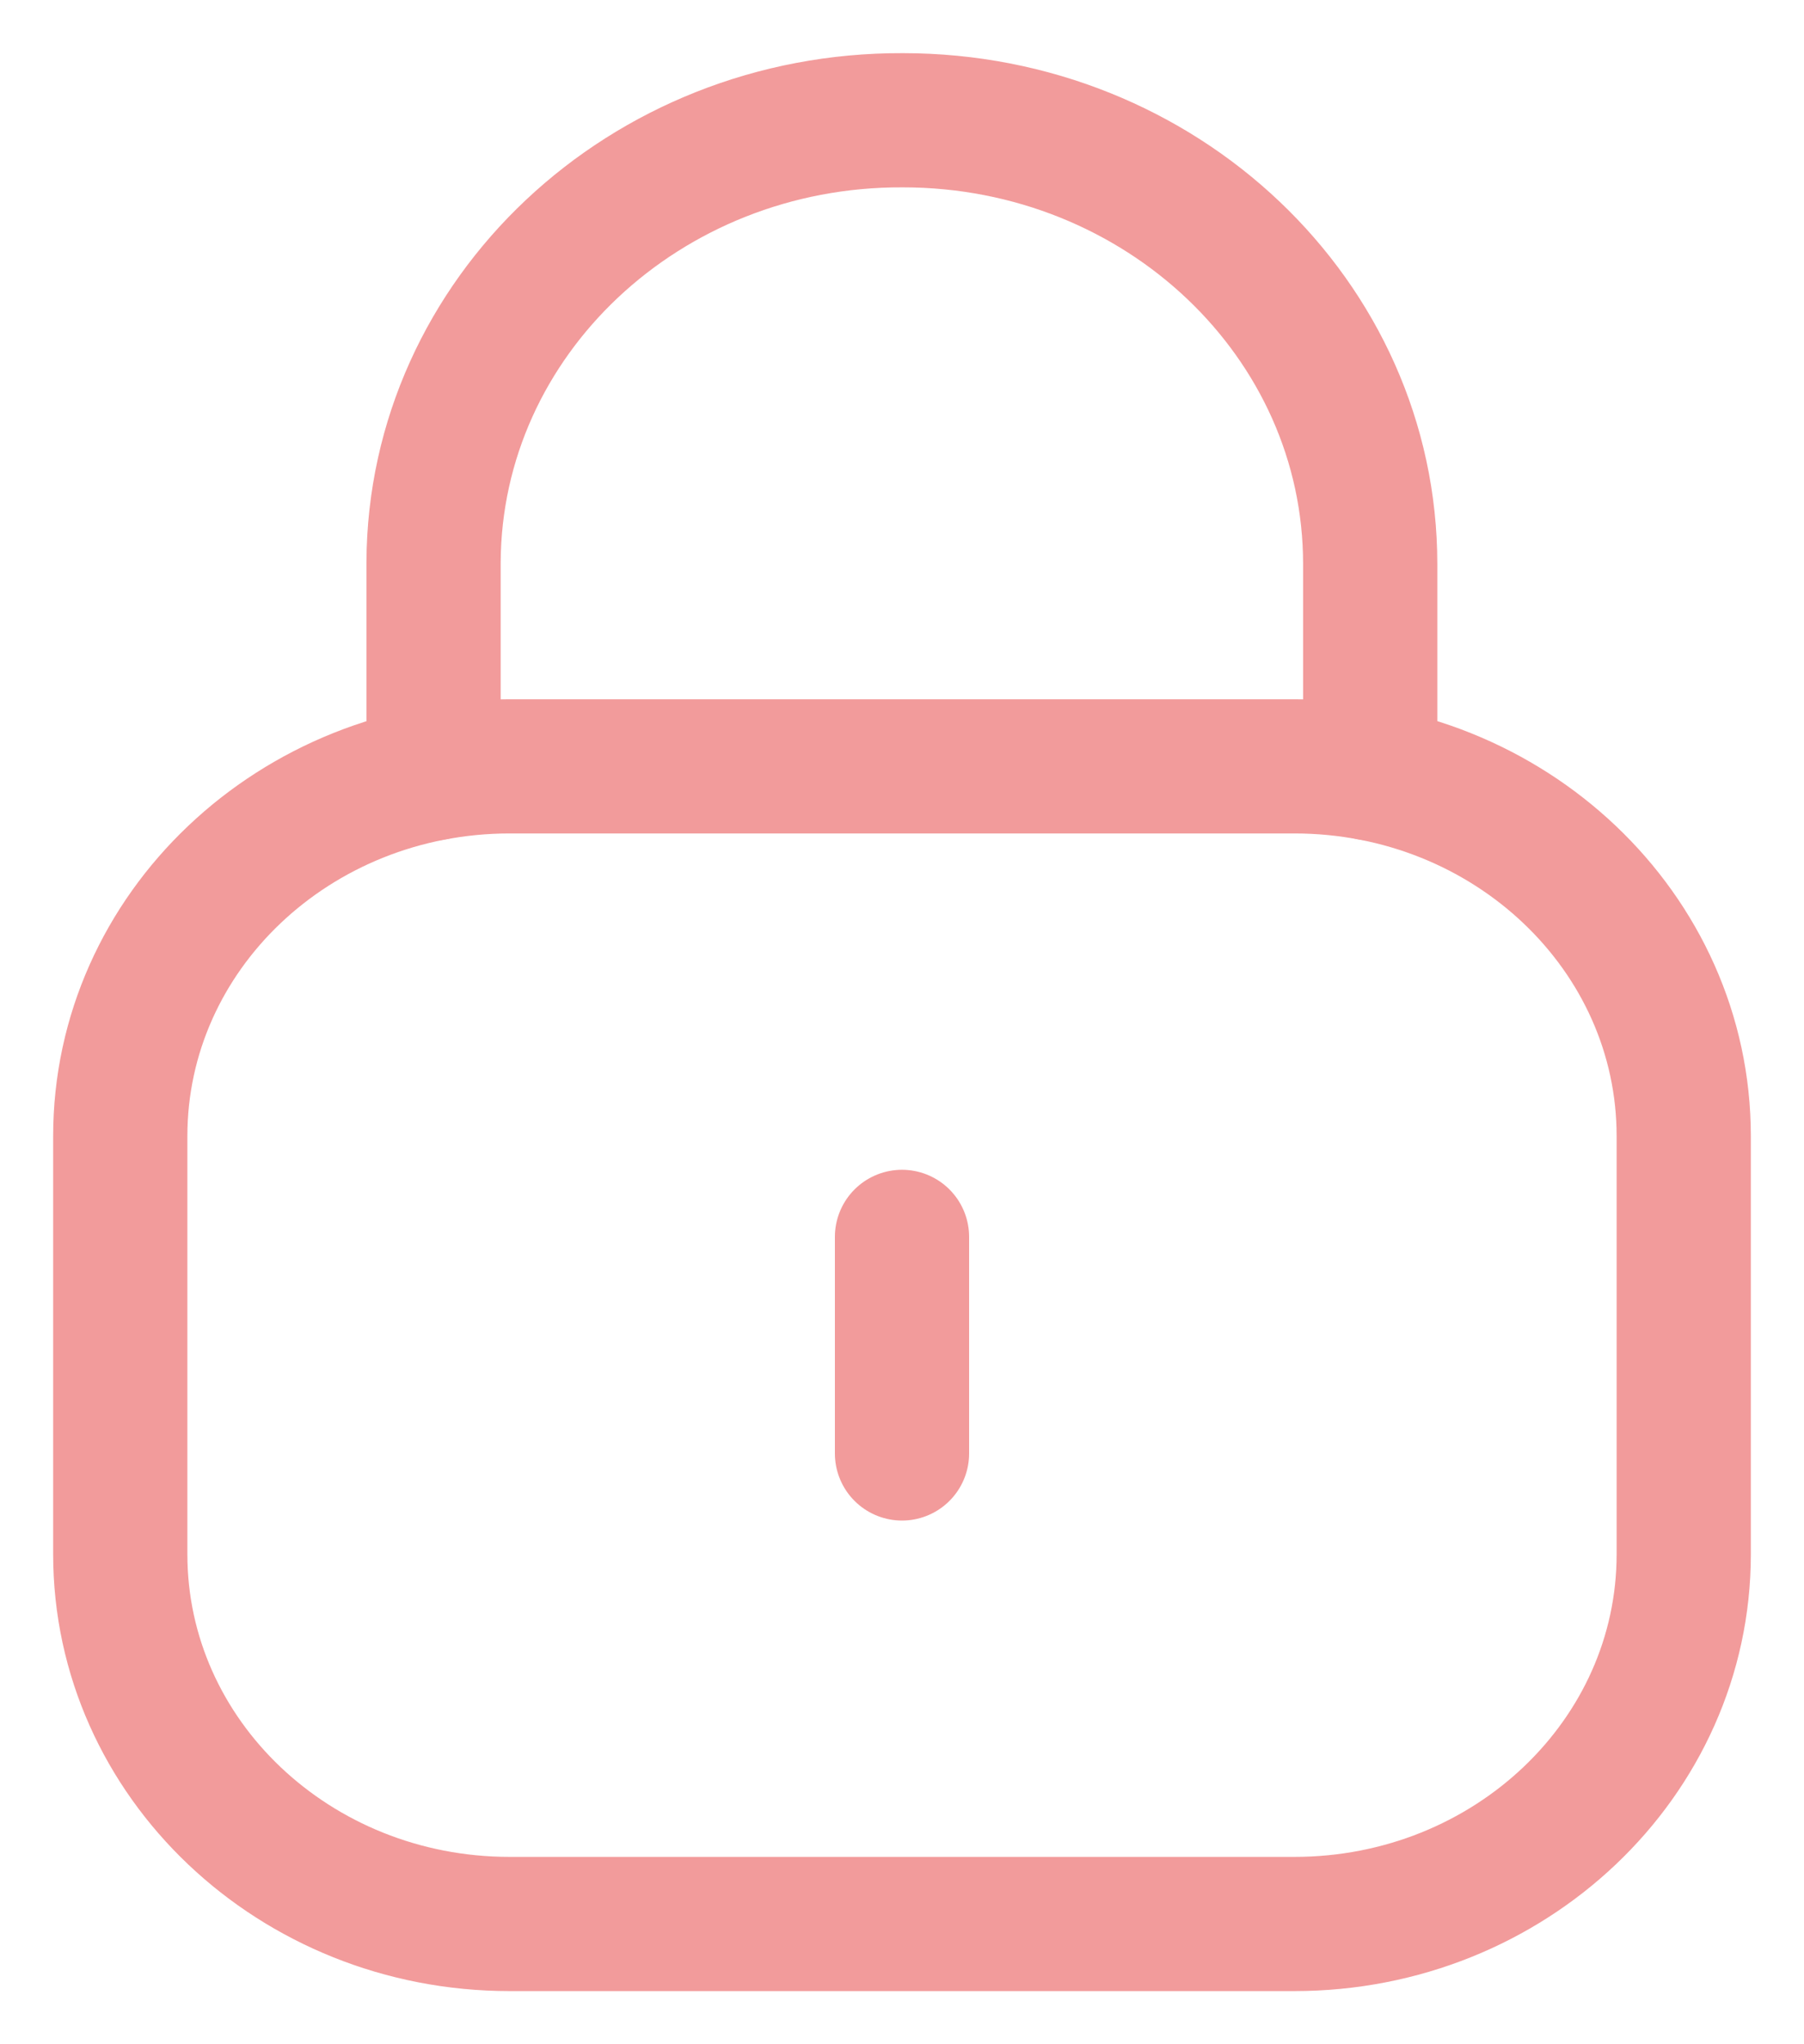 <svg width="15" height="17" viewBox="0 0 15 17" fill="none" xmlns="http://www.w3.org/2000/svg">
<path d="M11.393 6.431V4.69C11.393 2.652 9.653 1 7.507 1C5.362 0.991 3.615 2.635 3.605 4.674V4.69V6.431" stroke="#F29B9B" stroke-width="1.116" stroke-linecap="round" stroke-linejoin="round"/>
<path fill-rule="evenodd" clip-rule="evenodd" d="M10.762 16H4.238C2.45 16 1 14.624 1 12.925V9.448C1 7.749 2.45 6.373 4.238 6.373H10.762C12.55 6.373 14 7.749 14 9.448V12.925C14 14.624 12.55 16 10.762 16Z" stroke="#F29B9B" stroke-width="1.116" stroke-linecap="round" stroke-linejoin="round"/>
<path d="M7.5 10.286V12.087" stroke="#F29B9B" stroke-width="1.116" stroke-linecap="round" stroke-linejoin="round"/>
</svg>
